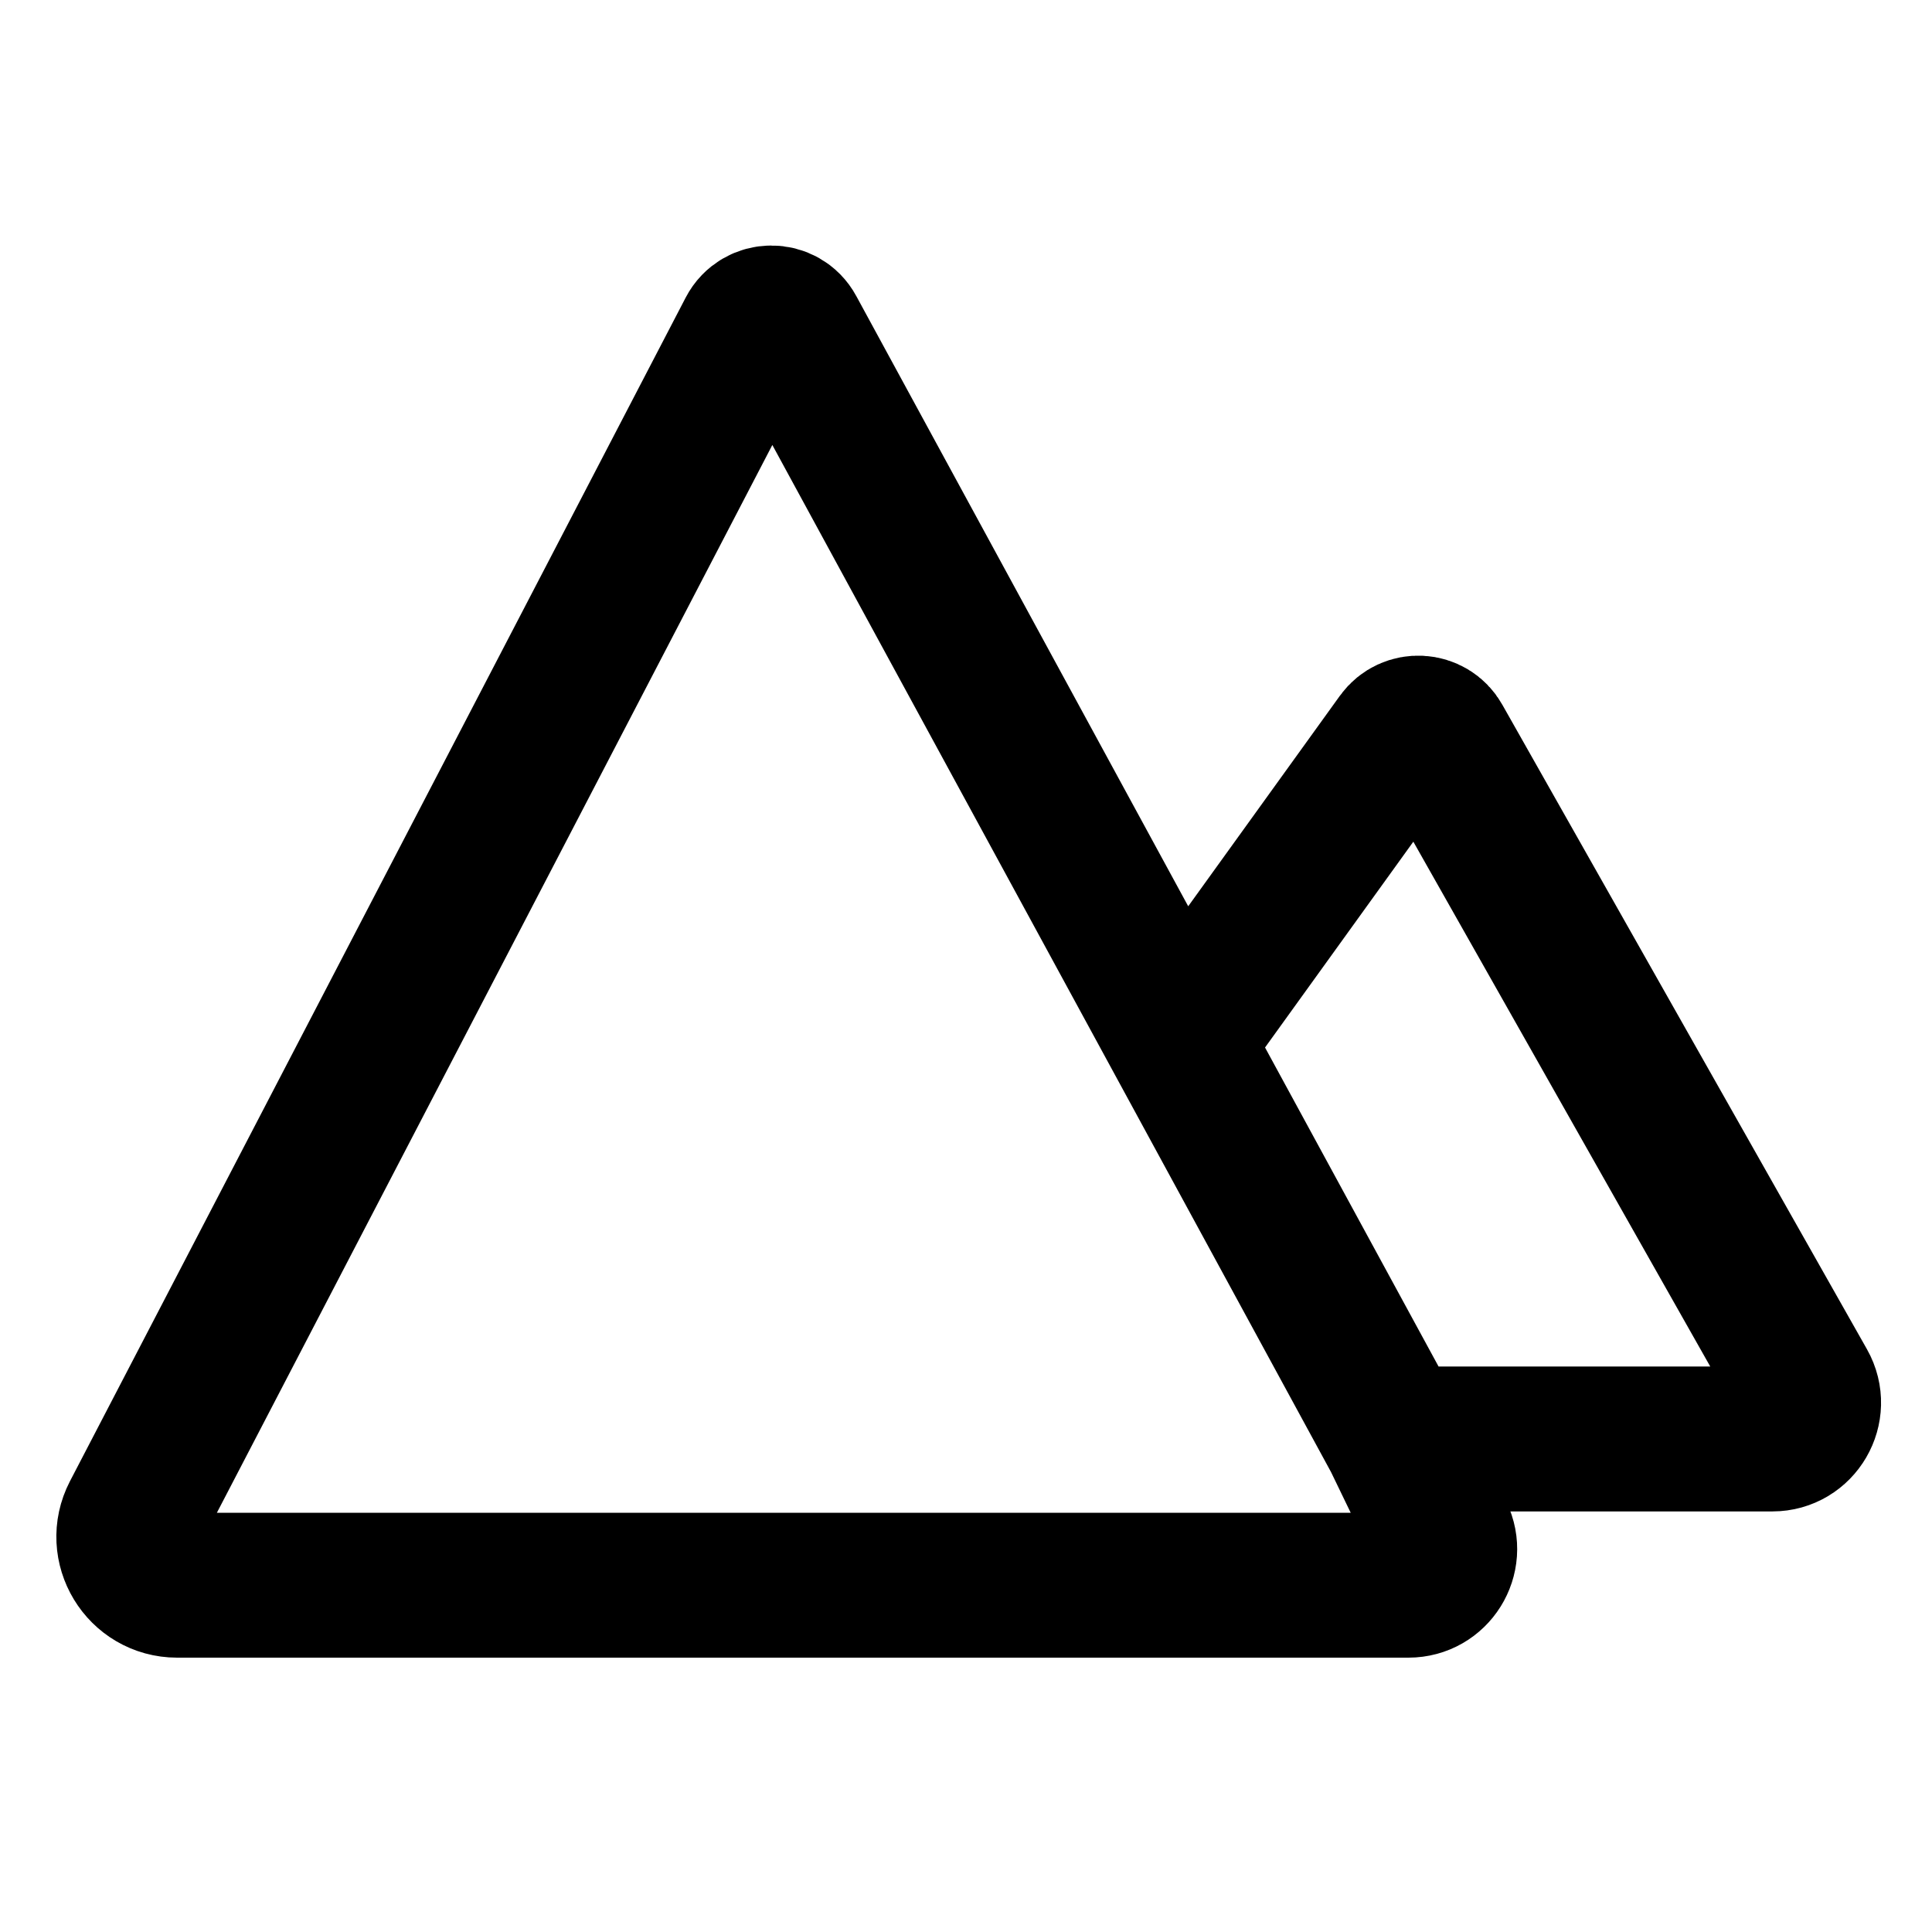 <svg viewBox="0 0 16 16" fill="none" xmlns="http://www.w3.org/2000/svg">
<path d="M9.902 8.446L11.583 6.113C11.668 5.995 11.848 6.004 11.919 6.131L14.939 11.469C15.052 11.669 14.907 11.917 14.678 11.917H11.557M11.557 11.917L6.564 2.738C6.488 2.597 6.285 2.599 6.211 2.741L1.112 12.543C0.974 12.809 1.167 13.128 1.467 13.128H11.664C11.886 13.128 12.031 12.896 11.934 12.697L11.557 11.917Z" stroke="currentColor" stroke-width="1.2" stroke-linecap="round"/>
</svg>
